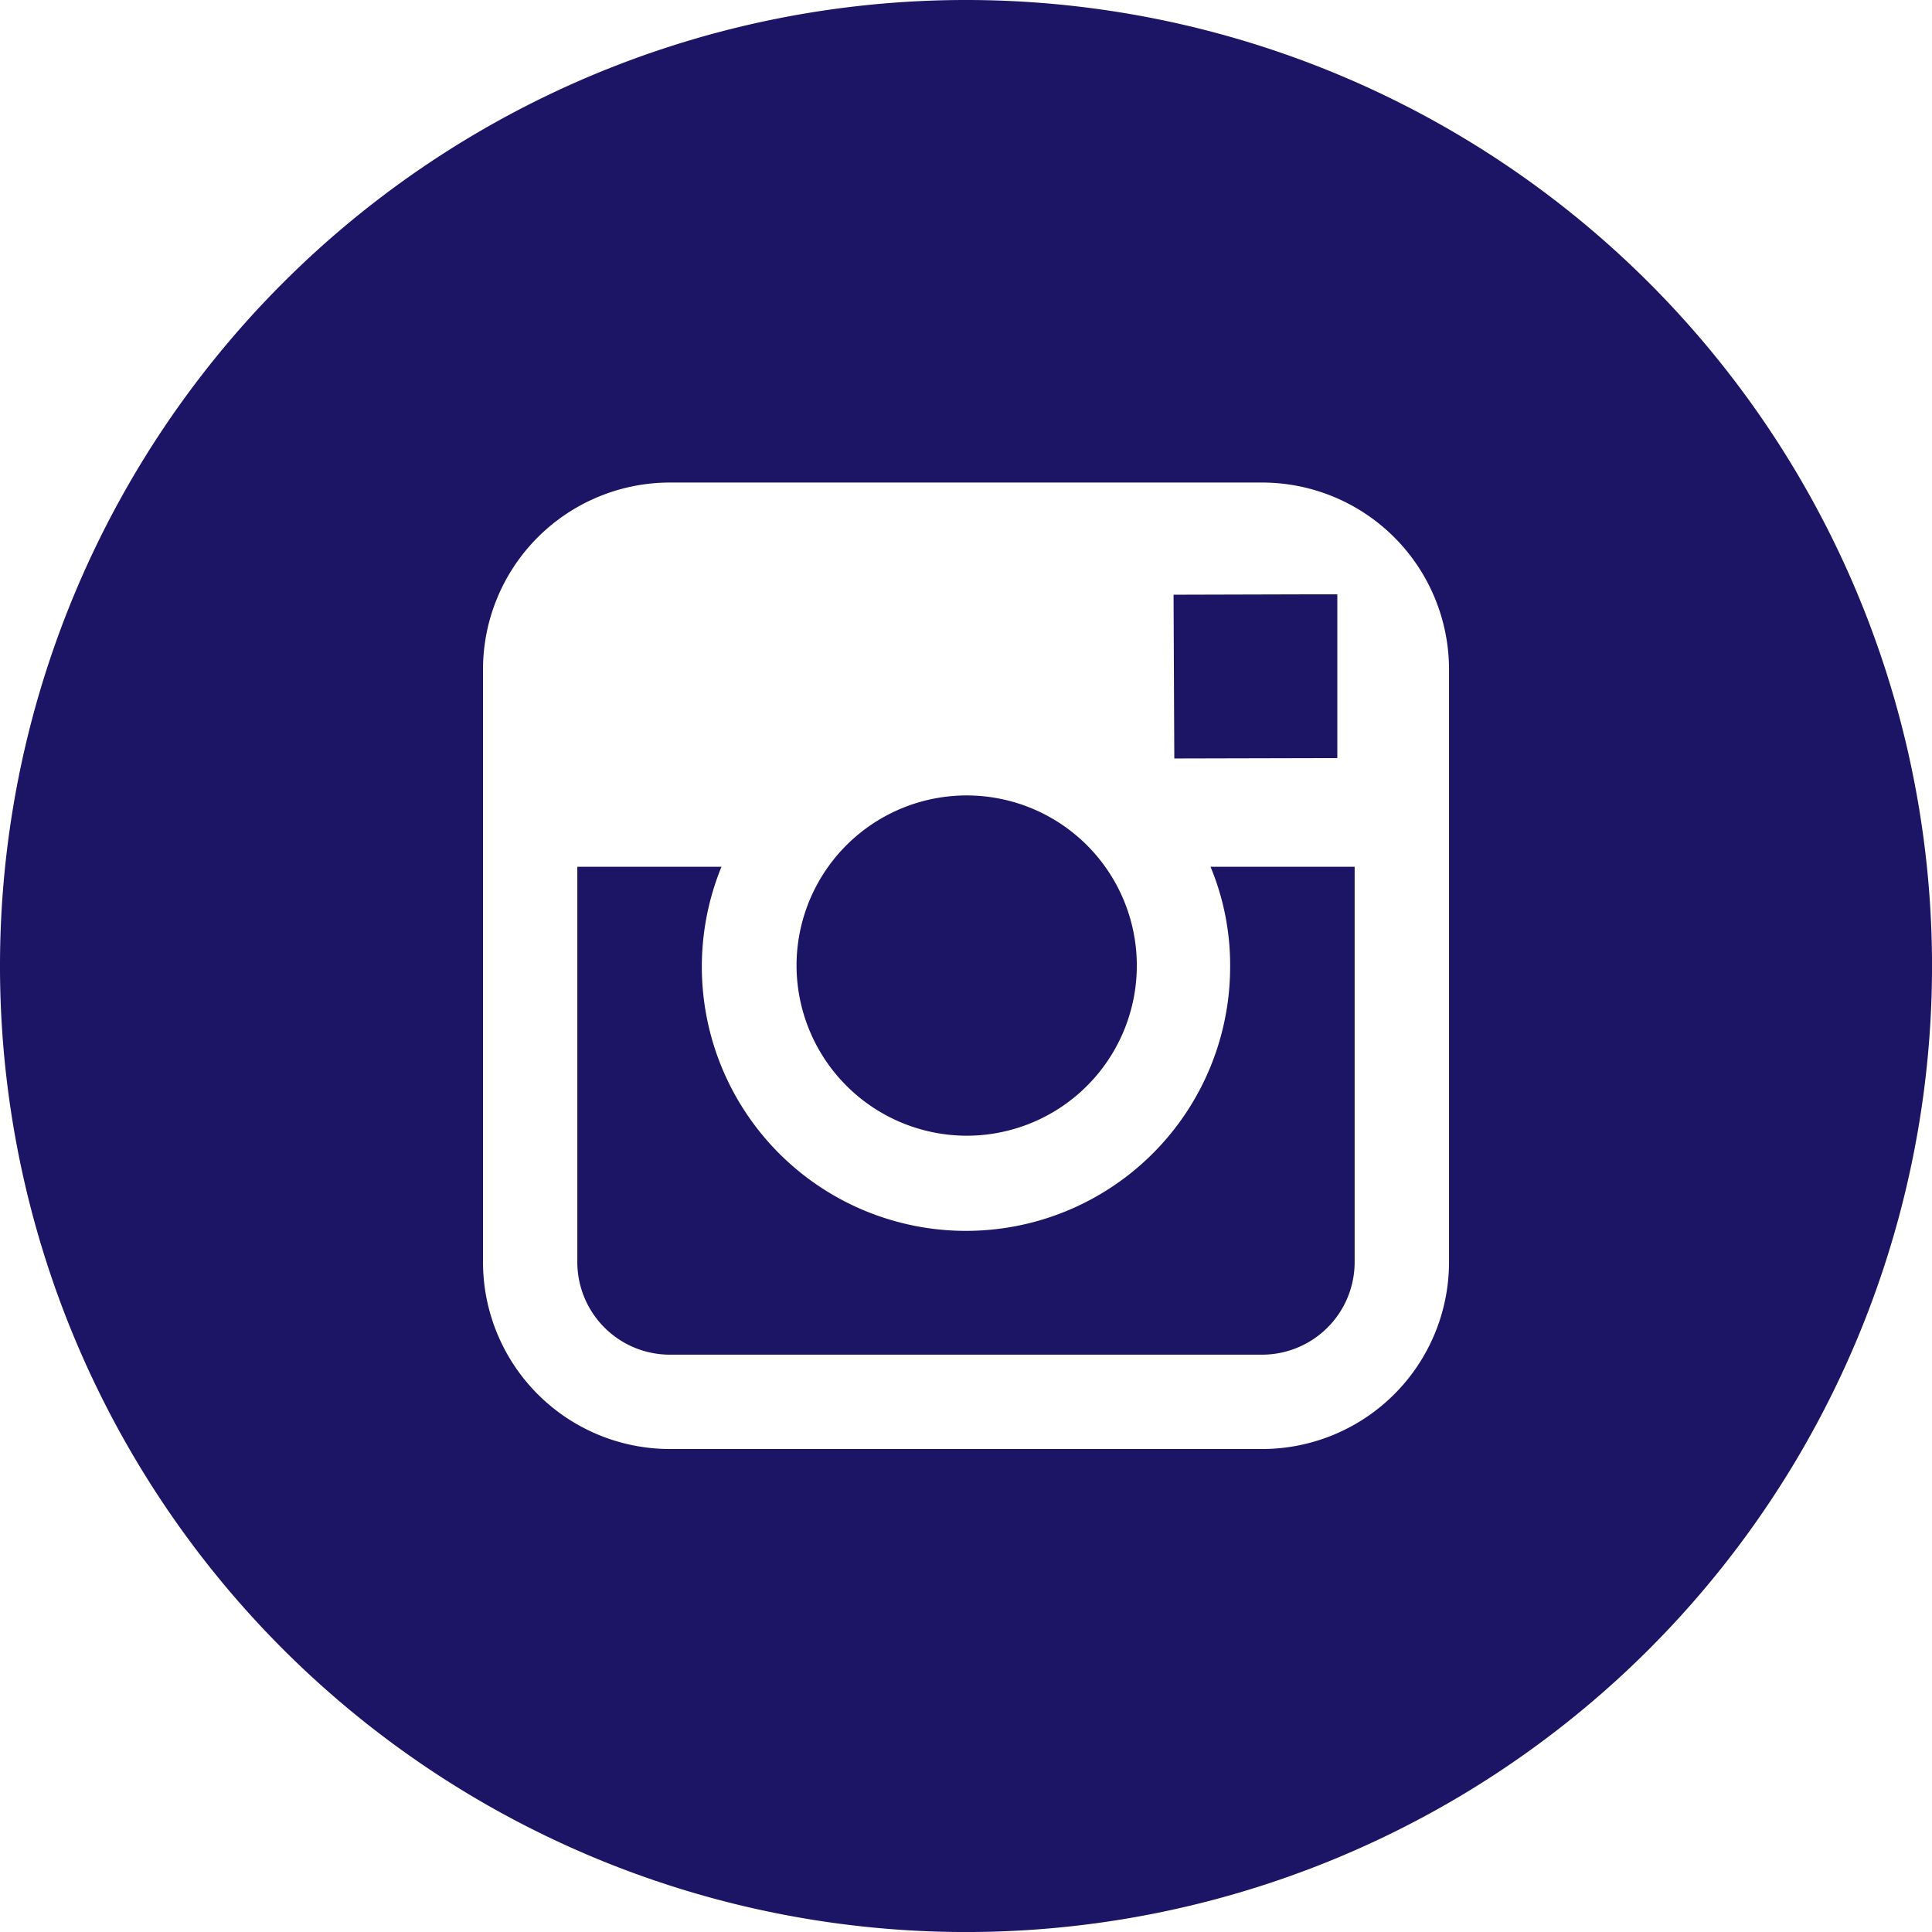 <svg xmlns="http://www.w3.org/2000/svg" width="74.947" height="74.947" viewBox="0 0 74.947 74.947">
  <g id="instagram-round-svgrepo-com" transform="translate(0)">
    <path id="Path_189" data-name="Path 189" d="M74.672,369a6.6,6.6,0,1,0-6.573-6.6A6.613,6.613,0,0,0,74.672,369Z" transform="translate(-37.199 -324.943)" fill="#1c1464"/>
    <path id="Path_190" data-name="Path 190" d="M174.353,308.853V302.5h-.82l-5.533.015.029,6.353Z" transform="translate(-122.475 -279.445)" fill="#1c1464"/>
    <path id="Path_191" data-name="Path 191" d="M35.324,378.55a10.247,10.247,0,1,1-19.732-3.85H10v15.341a3.592,3.592,0,0,0,3.586,3.586H36.568a3.592,3.592,0,0,0,3.586-3.586V374.7H34.563A9.924,9.924,0,0,1,35.324,378.55Z" transform="translate(12.396 -341.076)" fill="#1c1464"/>
    <path id="Path_192" data-name="Path 192" d="M-105.526,145A37.471,37.471,0,0,0-143,182.474a37.471,37.471,0,0,0,37.474,37.474,37.471,37.471,0,0,0,37.474-37.474A37.471,37.471,0,0,0-105.526,145Zm18.737,33.624v15.341a7.253,7.253,0,0,1-7.246,7.246h-22.982a7.253,7.253,0,0,1-7.246-7.246v-23a7.253,7.253,0,0,1,7.246-7.246h22.982a7.253,7.253,0,0,1,7.246,7.246Z" transform="translate(143 -145)" fill="#1c1464"/>
  </g>
</svg>
